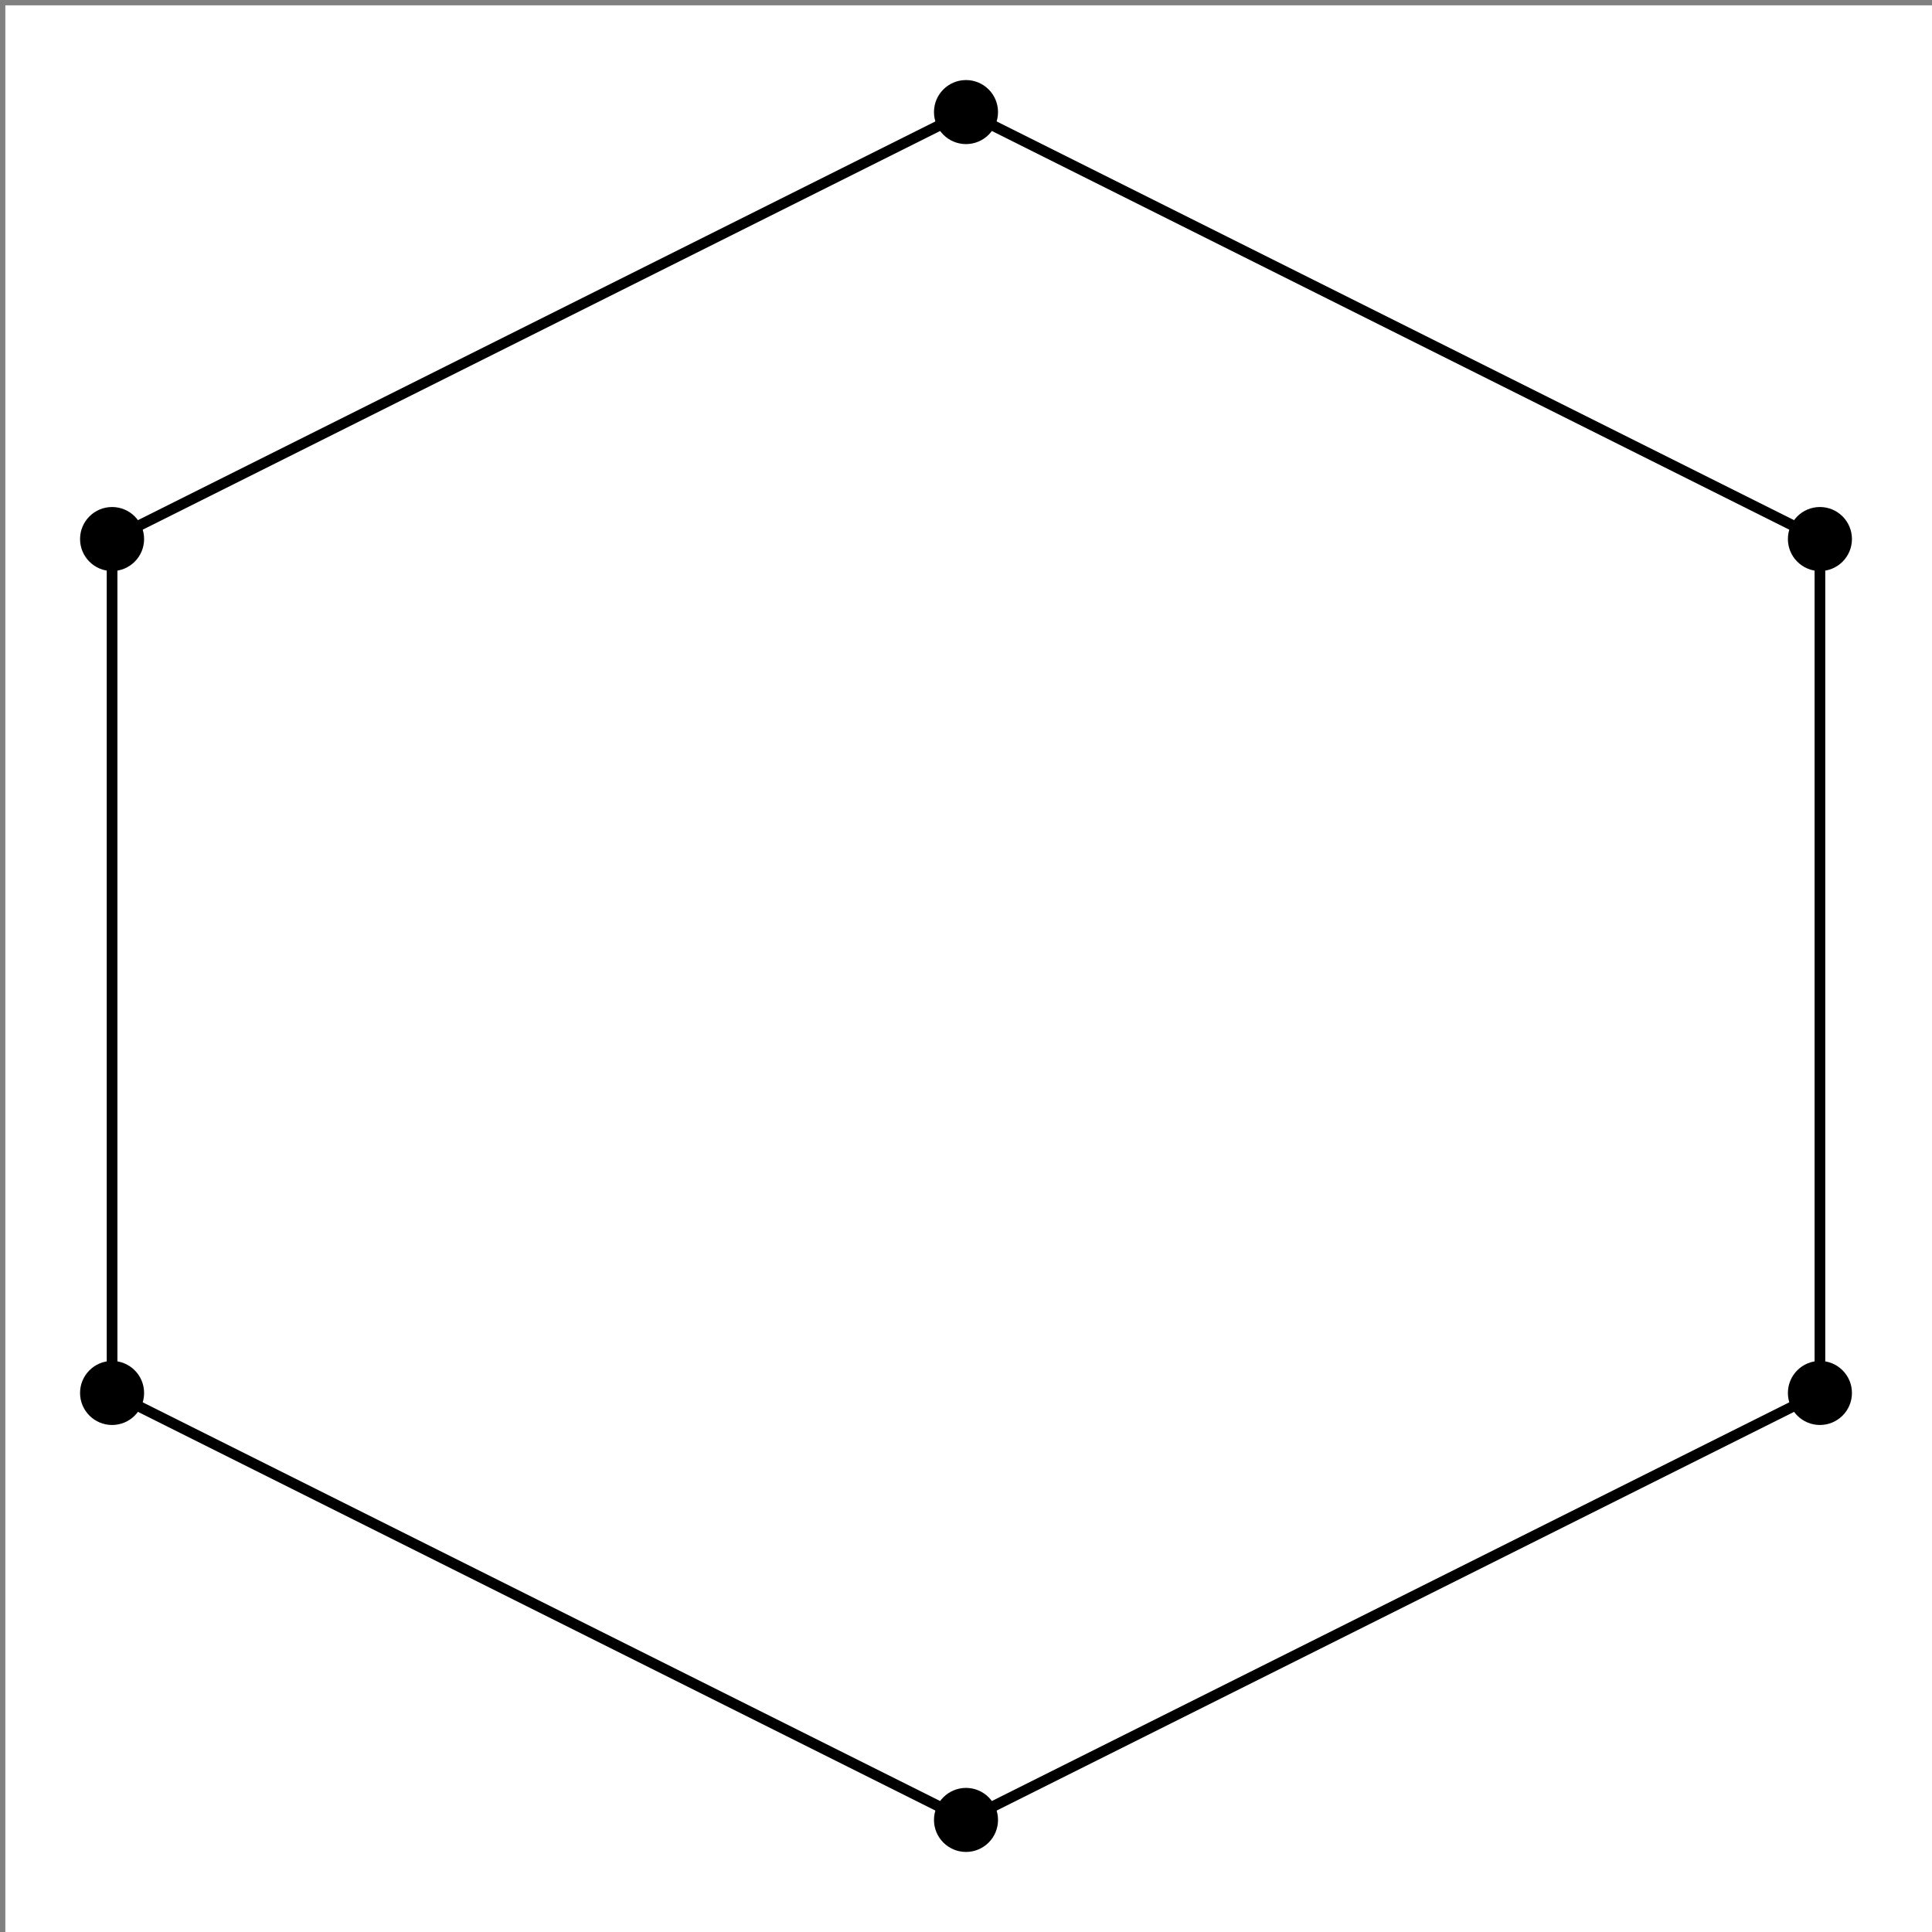 <?xml version="1.0" encoding="UTF-8"?>
<!-- Do not edit this file with editors other than draw.io -->
<!DOCTYPE svg PUBLIC "-//W3C//DTD SVG 1.1//EN" "http://www.w3.org/Graphics/SVG/1.1/DTD/svg11.dtd">
<svg xmlns="http://www.w3.org/2000/svg" xmlns:xlink="http://www.w3.org/1999/xlink" version="1.1" width="181px" height="181px" viewBox="-0.5 -0.5 181 181" content="&lt;mxfile host=&quot;Electron&quot; modified=&quot;2024-06-05T02:38:48.930Z&quot; agent=&quot;Mozilla/5.0 (Windows NT 10.0; Win64; x64) AppleWebKit/537.36 (KHTML, like Gecko) draw.io/24.2.5 Chrome/120.0.61.109 Electron/28.1.0 Safari/537.36&quot; etag=&quot;qZ_dxwwIRpd5W35uttPK&quot; version=&quot;24.2.5&quot; type=&quot;device&quot; scale=&quot;1&quot; border=&quot;0&quot;&gt;&#10;  &lt;diagram name=&quot;1-16&quot; id=&quot;mPssGsjsUO99BVKQl5rJ&quot;&gt;&#10;    &lt;mxGraphModel dx=&quot;526&quot; dy=&quot;606&quot; grid=&quot;1&quot; gridSize=&quot;10&quot; guides=&quot;1&quot; tooltips=&quot;1&quot; connect=&quot;1&quot; arrows=&quot;1&quot; fold=&quot;1&quot; page=&quot;1&quot; pageScale=&quot;1&quot; pageWidth=&quot;1169&quot; pageHeight=&quot;827&quot; math=&quot;0&quot; shadow=&quot;0&quot;&gt;&#10;      &lt;root&gt;&#10;        &lt;mxCell id=&quot;0&quot; /&gt;&#10;        &lt;mxCell id=&quot;1&quot; parent=&quot;0&quot; /&gt;&#10;        &lt;mxCell id=&quot;jzCPuyQ1CmXsW2au3pVK-1&quot; value=&quot;&quot; style=&quot;shape=waypoint;sketch=0;fillStyle=solid;size=6;pointerEvents=1;points=[];fillColor=none;resizable=0;rotatable=0;perimeter=centerPerimeter;snapToPoint=1;&quot; vertex=&quot;1&quot; parent=&quot;1&quot;&gt;&#10;          &lt;mxGeometry x=&quot;190&quot; y=&quot;150&quot; width=&quot;20&quot; height=&quot;20&quot; as=&quot;geometry&quot; /&gt;&#10;        &lt;/mxCell&gt;&#10;        &lt;mxCell id=&quot;jzCPuyQ1CmXsW2au3pVK-2&quot; value=&quot;&quot; style=&quot;shape=waypoint;sketch=0;fillStyle=solid;size=6;pointerEvents=1;points=[];fillColor=none;resizable=0;rotatable=0;perimeter=centerPerimeter;snapToPoint=1;&quot; vertex=&quot;1&quot; parent=&quot;1&quot;&gt;&#10;          &lt;mxGeometry x=&quot;110&quot; y=&quot;190&quot; width=&quot;20&quot; height=&quot;20&quot; as=&quot;geometry&quot; /&gt;&#10;        &lt;/mxCell&gt;&#10;        &lt;mxCell id=&quot;jzCPuyQ1CmXsW2au3pVK-3&quot; value=&quot;&quot; style=&quot;shape=waypoint;sketch=0;fillStyle=solid;size=6;pointerEvents=1;points=[];fillColor=none;resizable=0;rotatable=0;perimeter=centerPerimeter;snapToPoint=1;&quot; vertex=&quot;1&quot; parent=&quot;1&quot;&gt;&#10;          &lt;mxGeometry x=&quot;110&quot; y=&quot;270&quot; width=&quot;20&quot; height=&quot;20&quot; as=&quot;geometry&quot; /&gt;&#10;        &lt;/mxCell&gt;&#10;        &lt;mxCell id=&quot;jzCPuyQ1CmXsW2au3pVK-4&quot; value=&quot;&quot; style=&quot;shape=waypoint;sketch=0;fillStyle=solid;size=6;pointerEvents=1;points=[];fillColor=none;resizable=0;rotatable=0;perimeter=centerPerimeter;snapToPoint=1;&quot; vertex=&quot;1&quot; parent=&quot;1&quot;&gt;&#10;          &lt;mxGeometry x=&quot;270&quot; y=&quot;190&quot; width=&quot;20&quot; height=&quot;20&quot; as=&quot;geometry&quot; /&gt;&#10;        &lt;/mxCell&gt;&#10;        &lt;mxCell id=&quot;jzCPuyQ1CmXsW2au3pVK-5&quot; value=&quot;&quot; style=&quot;shape=waypoint;sketch=0;fillStyle=solid;size=6;pointerEvents=1;points=[];fillColor=none;resizable=0;rotatable=0;perimeter=centerPerimeter;snapToPoint=1;&quot; vertex=&quot;1&quot; parent=&quot;1&quot;&gt;&#10;          &lt;mxGeometry x=&quot;270&quot; y=&quot;270&quot; width=&quot;20&quot; height=&quot;20&quot; as=&quot;geometry&quot; /&gt;&#10;        &lt;/mxCell&gt;&#10;        &lt;mxCell id=&quot;jzCPuyQ1CmXsW2au3pVK-6&quot; value=&quot;&quot; style=&quot;shape=waypoint;sketch=0;fillStyle=solid;size=6;pointerEvents=1;points=[];fillColor=none;resizable=0;rotatable=0;perimeter=centerPerimeter;snapToPoint=1;&quot; vertex=&quot;1&quot; parent=&quot;1&quot;&gt;&#10;          &lt;mxGeometry x=&quot;190&quot; y=&quot;310&quot; width=&quot;20&quot; height=&quot;20&quot; as=&quot;geometry&quot; /&gt;&#10;        &lt;/mxCell&gt;&#10;        &lt;mxCell id=&quot;jzCPuyQ1CmXsW2au3pVK-8&quot; value=&quot;&quot; style=&quot;endArrow=none;html=1;rounded=0;&quot; edge=&quot;1&quot; parent=&quot;1&quot; source=&quot;jzCPuyQ1CmXsW2au3pVK-2&quot; target=&quot;jzCPuyQ1CmXsW2au3pVK-1&quot;&gt;&#10;          &lt;mxGeometry width=&quot;50&quot; height=&quot;50&quot; relative=&quot;1&quot; as=&quot;geometry&quot;&gt;&#10;            &lt;mxPoint x=&quot;150&quot; y=&quot;90&quot; as=&quot;sourcePoint&quot; /&gt;&#10;            &lt;mxPoint x=&quot;200&quot; y=&quot;40&quot; as=&quot;targetPoint&quot; /&gt;&#10;          &lt;/mxGeometry&gt;&#10;        &lt;/mxCell&gt;&#10;        &lt;mxCell id=&quot;jzCPuyQ1CmXsW2au3pVK-9&quot; value=&quot;&quot; style=&quot;endArrow=none;html=1;rounded=0;&quot; edge=&quot;1&quot; parent=&quot;1&quot; source=&quot;jzCPuyQ1CmXsW2au3pVK-3&quot; target=&quot;jzCPuyQ1CmXsW2au3pVK-2&quot;&gt;&#10;          &lt;mxGeometry width=&quot;50&quot; height=&quot;50&quot; relative=&quot;1&quot; as=&quot;geometry&quot;&gt;&#10;            &lt;mxPoint x=&quot;30&quot; y=&quot;310&quot; as=&quot;sourcePoint&quot; /&gt;&#10;            &lt;mxPoint x=&quot;80&quot; y=&quot;260&quot; as=&quot;targetPoint&quot; /&gt;&#10;          &lt;/mxGeometry&gt;&#10;        &lt;/mxCell&gt;&#10;        &lt;mxCell id=&quot;jzCPuyQ1CmXsW2au3pVK-10&quot; value=&quot;&quot; style=&quot;endArrow=none;html=1;rounded=0;exitX=0.76;exitY=0.37;exitDx=0;exitDy=0;exitPerimeter=0;&quot; edge=&quot;1&quot; parent=&quot;1&quot; source=&quot;jzCPuyQ1CmXsW2au3pVK-4&quot; target=&quot;jzCPuyQ1CmXsW2au3pVK-1&quot;&gt;&#10;          &lt;mxGeometry width=&quot;50&quot; height=&quot;50&quot; relative=&quot;1&quot; as=&quot;geometry&quot;&gt;&#10;            &lt;mxPoint x=&quot;130&quot; y=&quot;290&quot; as=&quot;sourcePoint&quot; /&gt;&#10;            &lt;mxPoint x=&quot;130&quot; y=&quot;210&quot; as=&quot;targetPoint&quot; /&gt;&#10;          &lt;/mxGeometry&gt;&#10;        &lt;/mxCell&gt;&#10;        &lt;mxCell id=&quot;jzCPuyQ1CmXsW2au3pVK-11&quot; value=&quot;&quot; style=&quot;endArrow=none;html=1;rounded=0;exitX=0.76;exitY=0.37;exitDx=0;exitDy=0;exitPerimeter=0;&quot; edge=&quot;1&quot; parent=&quot;1&quot;&gt;&#10;          &lt;mxGeometry width=&quot;50&quot; height=&quot;50&quot; relative=&quot;1&quot; as=&quot;geometry&quot;&gt;&#10;            &lt;mxPoint x=&quot;200&quot; y=&quot;320&quot; as=&quot;sourcePoint&quot; /&gt;&#10;            &lt;mxPoint x=&quot;120&quot; y=&quot;280&quot; as=&quot;targetPoint&quot; /&gt;&#10;          &lt;/mxGeometry&gt;&#10;        &lt;/mxCell&gt;&#10;        &lt;mxCell id=&quot;jzCPuyQ1CmXsW2au3pVK-13&quot; value=&quot;&quot; style=&quot;endArrow=none;html=1;rounded=0;&quot; edge=&quot;1&quot; parent=&quot;1&quot;&gt;&#10;          &lt;mxGeometry width=&quot;50&quot; height=&quot;50&quot; relative=&quot;1&quot; as=&quot;geometry&quot;&gt;&#10;            &lt;mxPoint x=&quot;200&quot; y=&quot;320&quot; as=&quot;sourcePoint&quot; /&gt;&#10;            &lt;mxPoint x=&quot;280&quot; y=&quot;280&quot; as=&quot;targetPoint&quot; /&gt;&#10;          &lt;/mxGeometry&gt;&#10;        &lt;/mxCell&gt;&#10;        &lt;mxCell id=&quot;jzCPuyQ1CmXsW2au3pVK-15&quot; value=&quot;&quot; style=&quot;endArrow=none;html=1;rounded=0;&quot; edge=&quot;1&quot; parent=&quot;1&quot; source=&quot;jzCPuyQ1CmXsW2au3pVK-5&quot; target=&quot;jzCPuyQ1CmXsW2au3pVK-4&quot;&gt;&#10;          &lt;mxGeometry width=&quot;50&quot; height=&quot;50&quot; relative=&quot;1&quot; as=&quot;geometry&quot;&gt;&#10;            &lt;mxPoint x=&quot;400&quot; y=&quot;300&quot; as=&quot;sourcePoint&quot; /&gt;&#10;            &lt;mxPoint x=&quot;450&quot; y=&quot;250&quot; as=&quot;targetPoint&quot; /&gt;&#10;          &lt;/mxGeometry&gt;&#10;        &lt;/mxCell&gt;&#10;      &lt;/root&gt;&#10;    &lt;/mxGraphModel&gt;&#10;  &lt;/diagram&gt;&#10;&lt;/mxfile&gt;&#10;" style="background-color: rgb(255, 255, 255);"><rect x="-0.5" y="-0.5" width="181" height="181" fill="#808080" stroke="none"/><defs/><rect fill="#ffffff" width="100%" height="100%" x="0" y="0"/><g><g><ellipse cx="90" cy="10" rx="3" ry="3" fill="rgb(0, 0, 0)" stroke="none" pointer-events="all"/><rect x="80" y="0" width="20" height="20" fill="none" stroke="none" pointer-events="all"/></g><g><ellipse cx="10" cy="50" rx="3" ry="3" fill="rgb(0, 0, 0)" stroke="none" pointer-events="all"/><rect x="0" y="40" width="20" height="20" fill="none" stroke="none" pointer-events="all"/></g><g><ellipse cx="10" cy="130" rx="3" ry="3" fill="rgb(0, 0, 0)" stroke="none" pointer-events="all"/><rect x="0" y="120" width="20" height="20" fill="none" stroke="none" pointer-events="all"/></g><g><ellipse cx="170" cy="50" rx="3" ry="3" fill="rgb(0, 0, 0)" stroke="none" pointer-events="all"/><rect x="160" y="40" width="20" height="20" fill="none" stroke="none" pointer-events="all"/></g><g><ellipse cx="170" cy="130" rx="3" ry="3" fill="rgb(0, 0, 0)" stroke="none" pointer-events="all"/><rect x="160" y="120" width="20" height="20" fill="none" stroke="none" pointer-events="all"/></g><g><ellipse cx="90" cy="170" rx="3" ry="3" fill="rgb(0, 0, 0)" stroke="none" pointer-events="all"/><rect x="80" y="160" width="20" height="20" fill="none" stroke="none" pointer-events="all"/></g><g><path d="M 10 50 L 90 10" fill="none" stroke="rgb(0, 0, 0)" stroke-miterlimit="10" pointer-events="stroke"/></g><g><path d="M 10 130 L 10 50" fill="none" stroke="rgb(0, 0, 0)" stroke-miterlimit="10" pointer-events="stroke"/></g><g><path d="M 170 50 L 90 10" fill="none" stroke="rgb(0, 0, 0)" stroke-miterlimit="10" pointer-events="stroke"/></g><g><path d="M 90 170 L 10 130" fill="none" stroke="rgb(0, 0, 0)" stroke-miterlimit="10" pointer-events="stroke"/></g><g><path d="M 90 170 L 170 130" fill="none" stroke="rgb(0, 0, 0)" stroke-miterlimit="10" pointer-events="stroke"/></g><g><path d="M 170 130 L 170 50" fill="none" stroke="rgb(0, 0, 0)" stroke-miterlimit="10" pointer-events="stroke"/></g></g></svg>